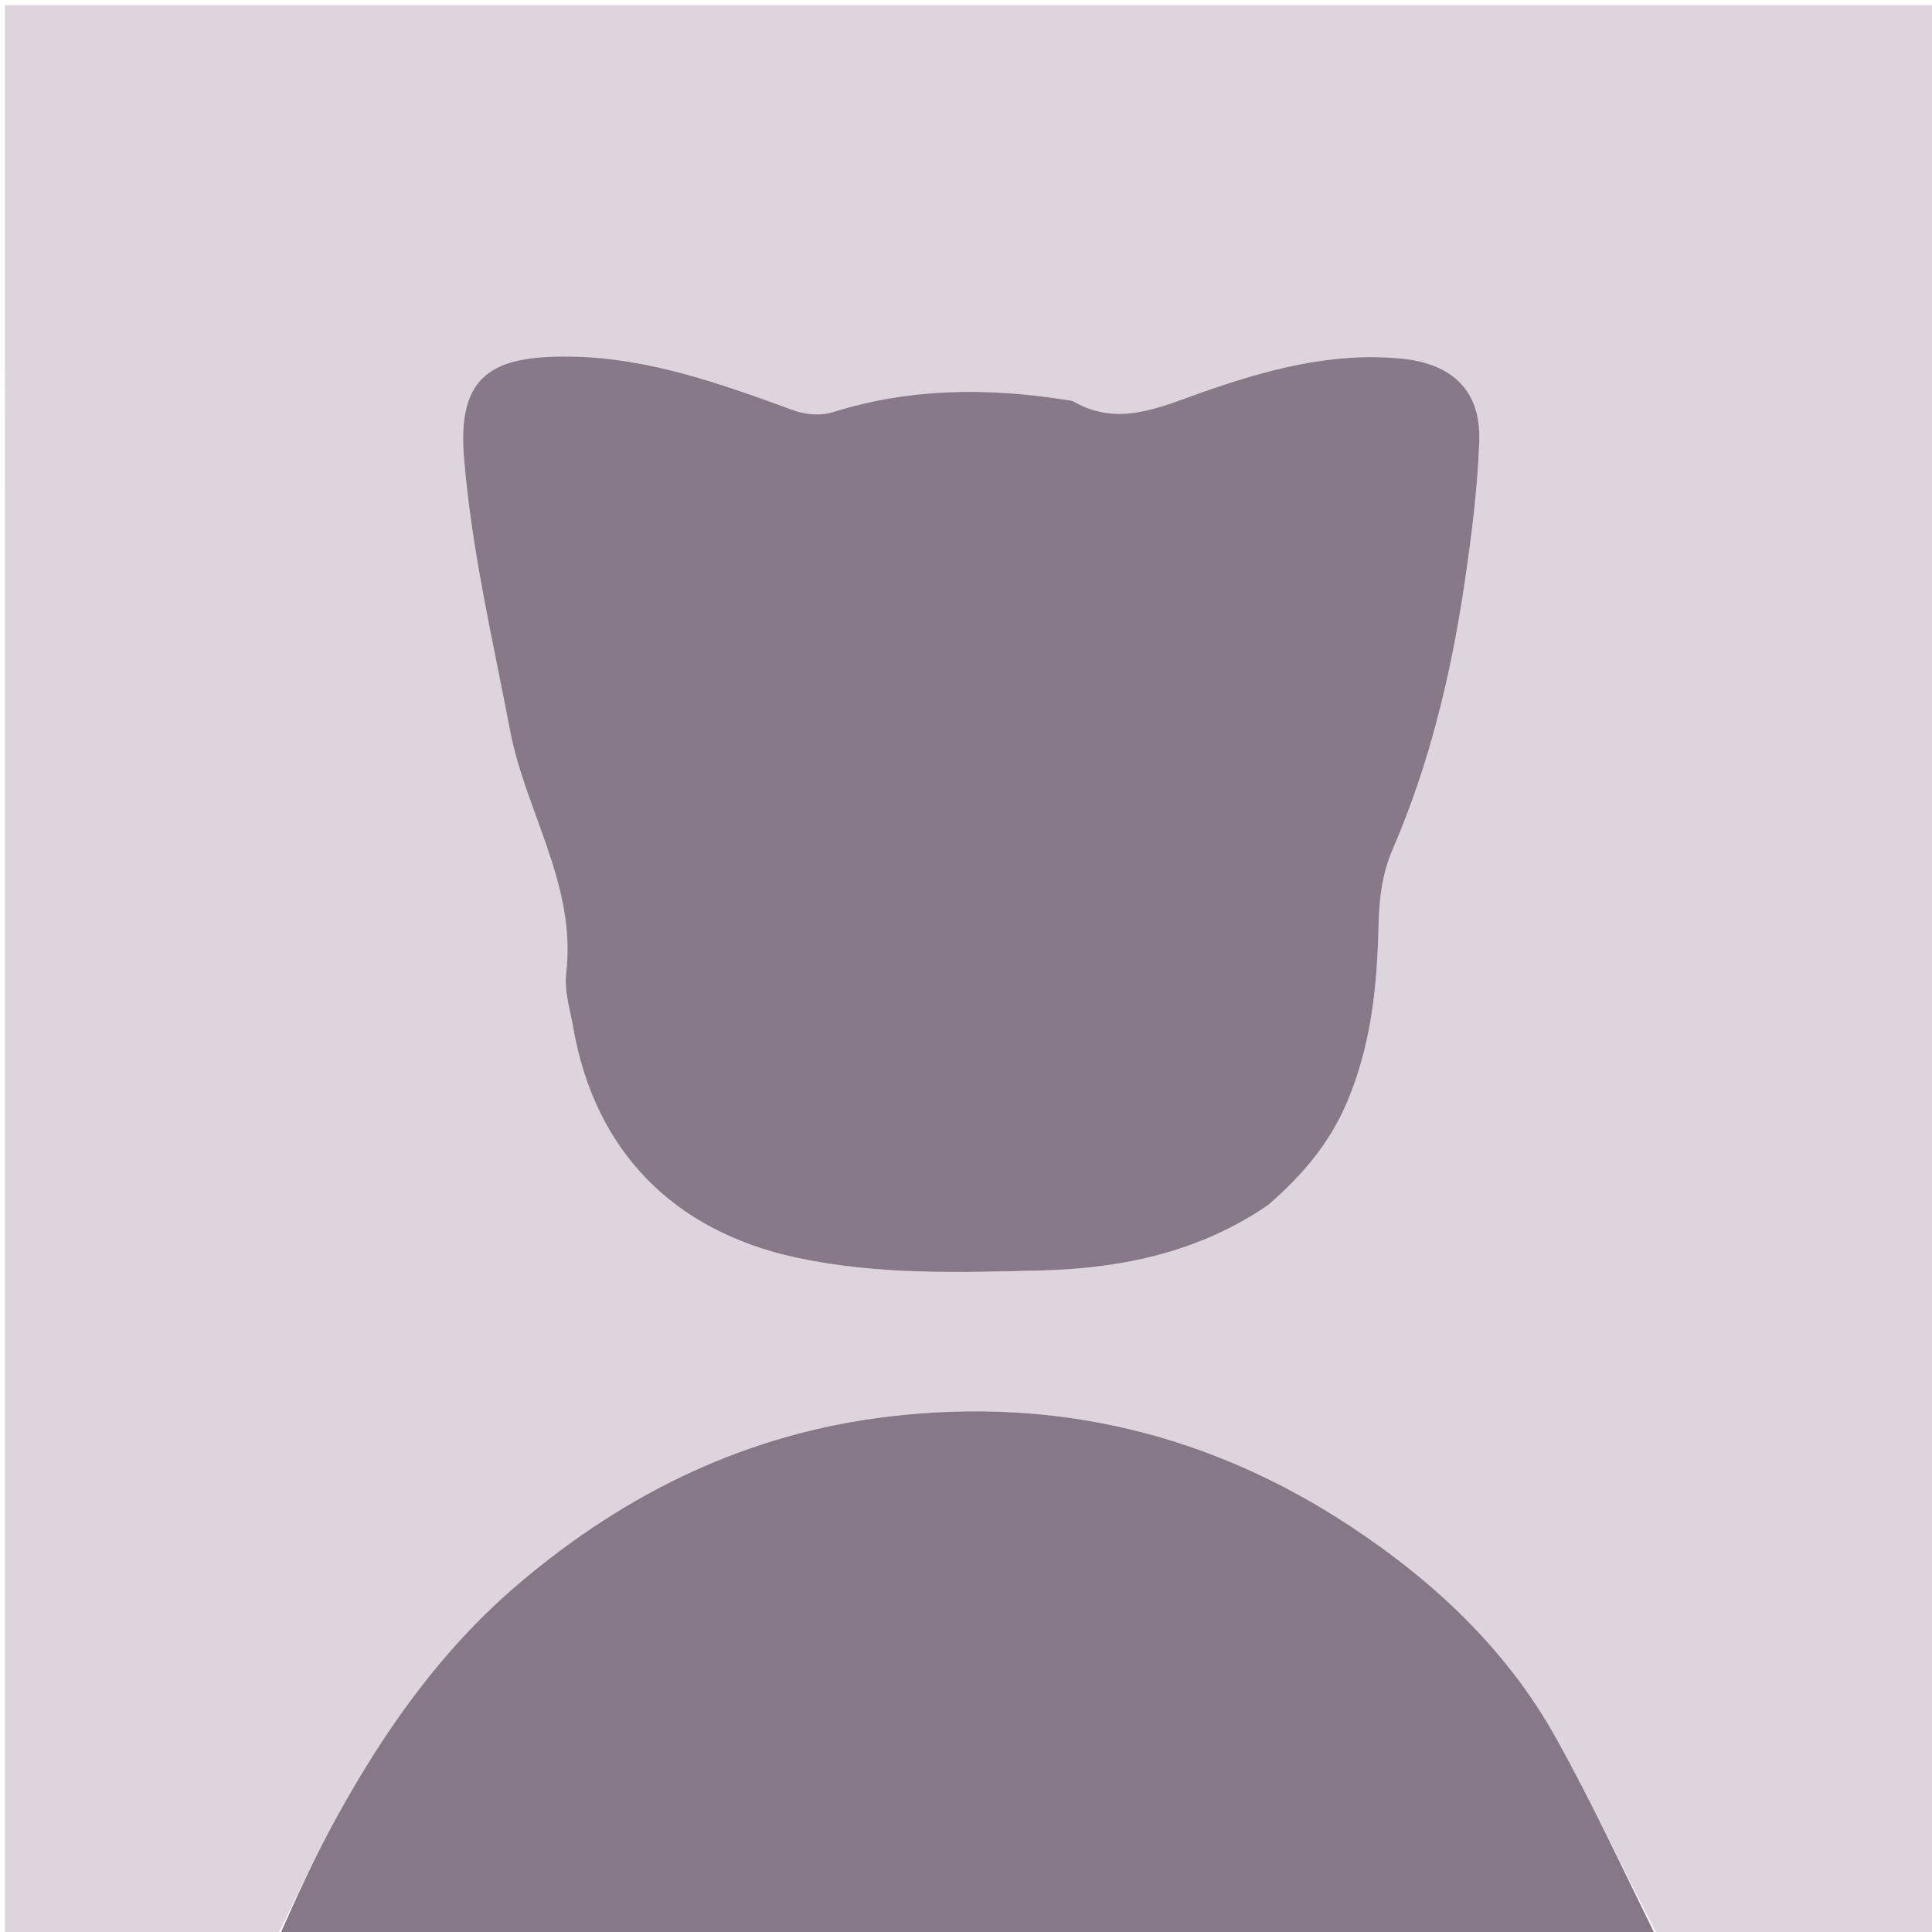 <svg version="1.1" id="Layer_1" xmlns="http://www.w3.org/2000/svg" xmlns:xlink="http://www.w3.org/1999/xlink" x="0px" y="0px"
	 width="100%" viewBox="0 0 398 398" enable-background="new 0 0 398 398" xml:space="preserve">
<path fill="#DED4DD" opacity="1" stroke="none" 
	d="
M57,399 
	C38.34,399 19.679,399 1.014,399 
	C1.009,266.384 1.009,133.768 1.009,1.076 
	C133.572,1.076 266.144,1.076 398.858,1.076 
	C398.858,133.667 398.858,266.333 398.858,399 
	C379.924,399 360.931,399 341.463,398.616 
	C334.193,384.782 327.833,371.09 320.496,357.943 
	C310.331,339.725 295.318,325.693 278.14,314.377 
	C249.346,295.41 217.58,287.71 183.092,291.817 
	C154.101,295.27 129.167,307.349 107.044,326.088 
	C91.028,339.654 79.228,356.384 69.248,374.546 
	C64.861,382.53 61.065,390.839 57,399 
M261.495,248.036 
	C268.232,242.233 273.819,235.599 277.387,227.312 
	C282.358,215.764 283.684,203.581 283.968,191.232 
	C284.098,185.568 284.597,180.292 286.945,174.857 
	C294.429,157.53 298.851,139.244 301.637,120.614 
	C303.109,110.774 304.38,100.842 304.738,90.915 
	C305.116,80.451 299.146,74.889 288.697,73.874 
	C274.224,72.467 260.651,76.245 247.297,80.94 
	C238.685,83.968 230.36,87.917 221.254,82.763 
	C220.703,82.451 219.972,82.436 219.316,82.333 
	C203.182,79.815 187.229,79.955 171.458,84.935 
	C169.038,85.699 165.847,85.395 163.409,84.503 
	C148.528,79.058 133.55,73.674 117.557,73.456 
	C101.687,73.24 94.192,77.037 95.566,94.114 
	C97.09,113.049 101.495,131.777 105.077,150.513 
	C108.284,167.286 118.773,182.349 116.633,200.472 
	C116.2,204.136 117.446,208.031 118.104,211.787 
	C122.566,237.25 138.839,253.583 163.859,259.033 
	C180.686,262.698 197.629,262.146 214.545,261.719 
	C230.998,261.304 246.936,258.013 261.495,248.036 
z"/>
<path fill="#877887" opacity="1" stroke="none" 
	d="
M57.469,399 
	C61.065,390.839 64.861,382.53 69.248,374.546 
	C79.228,356.384 91.028,339.654 107.044,326.088 
	C129.167,307.349 154.101,295.27 183.092,291.817 
	C217.58,287.71 249.346,295.41 278.14,314.377 
	C295.318,325.693 310.331,339.725 320.496,357.943 
	C327.833,371.09 334.193,384.782 340.994,398.616 
	C246.646,399 152.292,399 57.469,399 
z"/>
<path fill="#877988" opacity="1" stroke="none" 
	d="
M261.214,248.257 
	C246.936,258.013 230.998,261.304 214.545,261.719 
	C197.629,262.146 180.686,262.698 163.859,259.033 
	C138.839,253.583 122.566,237.25 118.104,211.787 
	C117.446,208.031 116.2,204.136 116.633,200.472 
	C118.773,182.349 108.284,167.286 105.077,150.513 
	C101.495,131.777 97.09,113.049 95.566,94.114 
	C94.192,77.037 101.687,73.24 117.557,73.456 
	C133.55,73.674 148.528,79.058 163.409,84.503 
	C165.847,85.395 169.038,85.699 171.458,84.935 
	C187.229,79.955 203.182,79.815 219.316,82.333 
	C219.972,82.436 220.703,82.451 221.254,82.763 
	C230.36,87.917 238.685,83.968 247.297,80.94 
	C260.651,76.245 274.224,72.467 288.697,73.874 
	C299.146,74.889 305.116,80.451 304.738,90.915 
	C304.38,100.842 303.109,110.774 301.637,120.614 
	C298.851,139.244 294.429,157.53 286.945,174.857 
	C284.597,180.292 284.098,185.568 283.968,191.232 
	C283.684,203.581 282.358,215.764 277.387,227.312 
	C273.819,235.599 268.232,242.233 261.214,248.257 
z"/>
</svg>